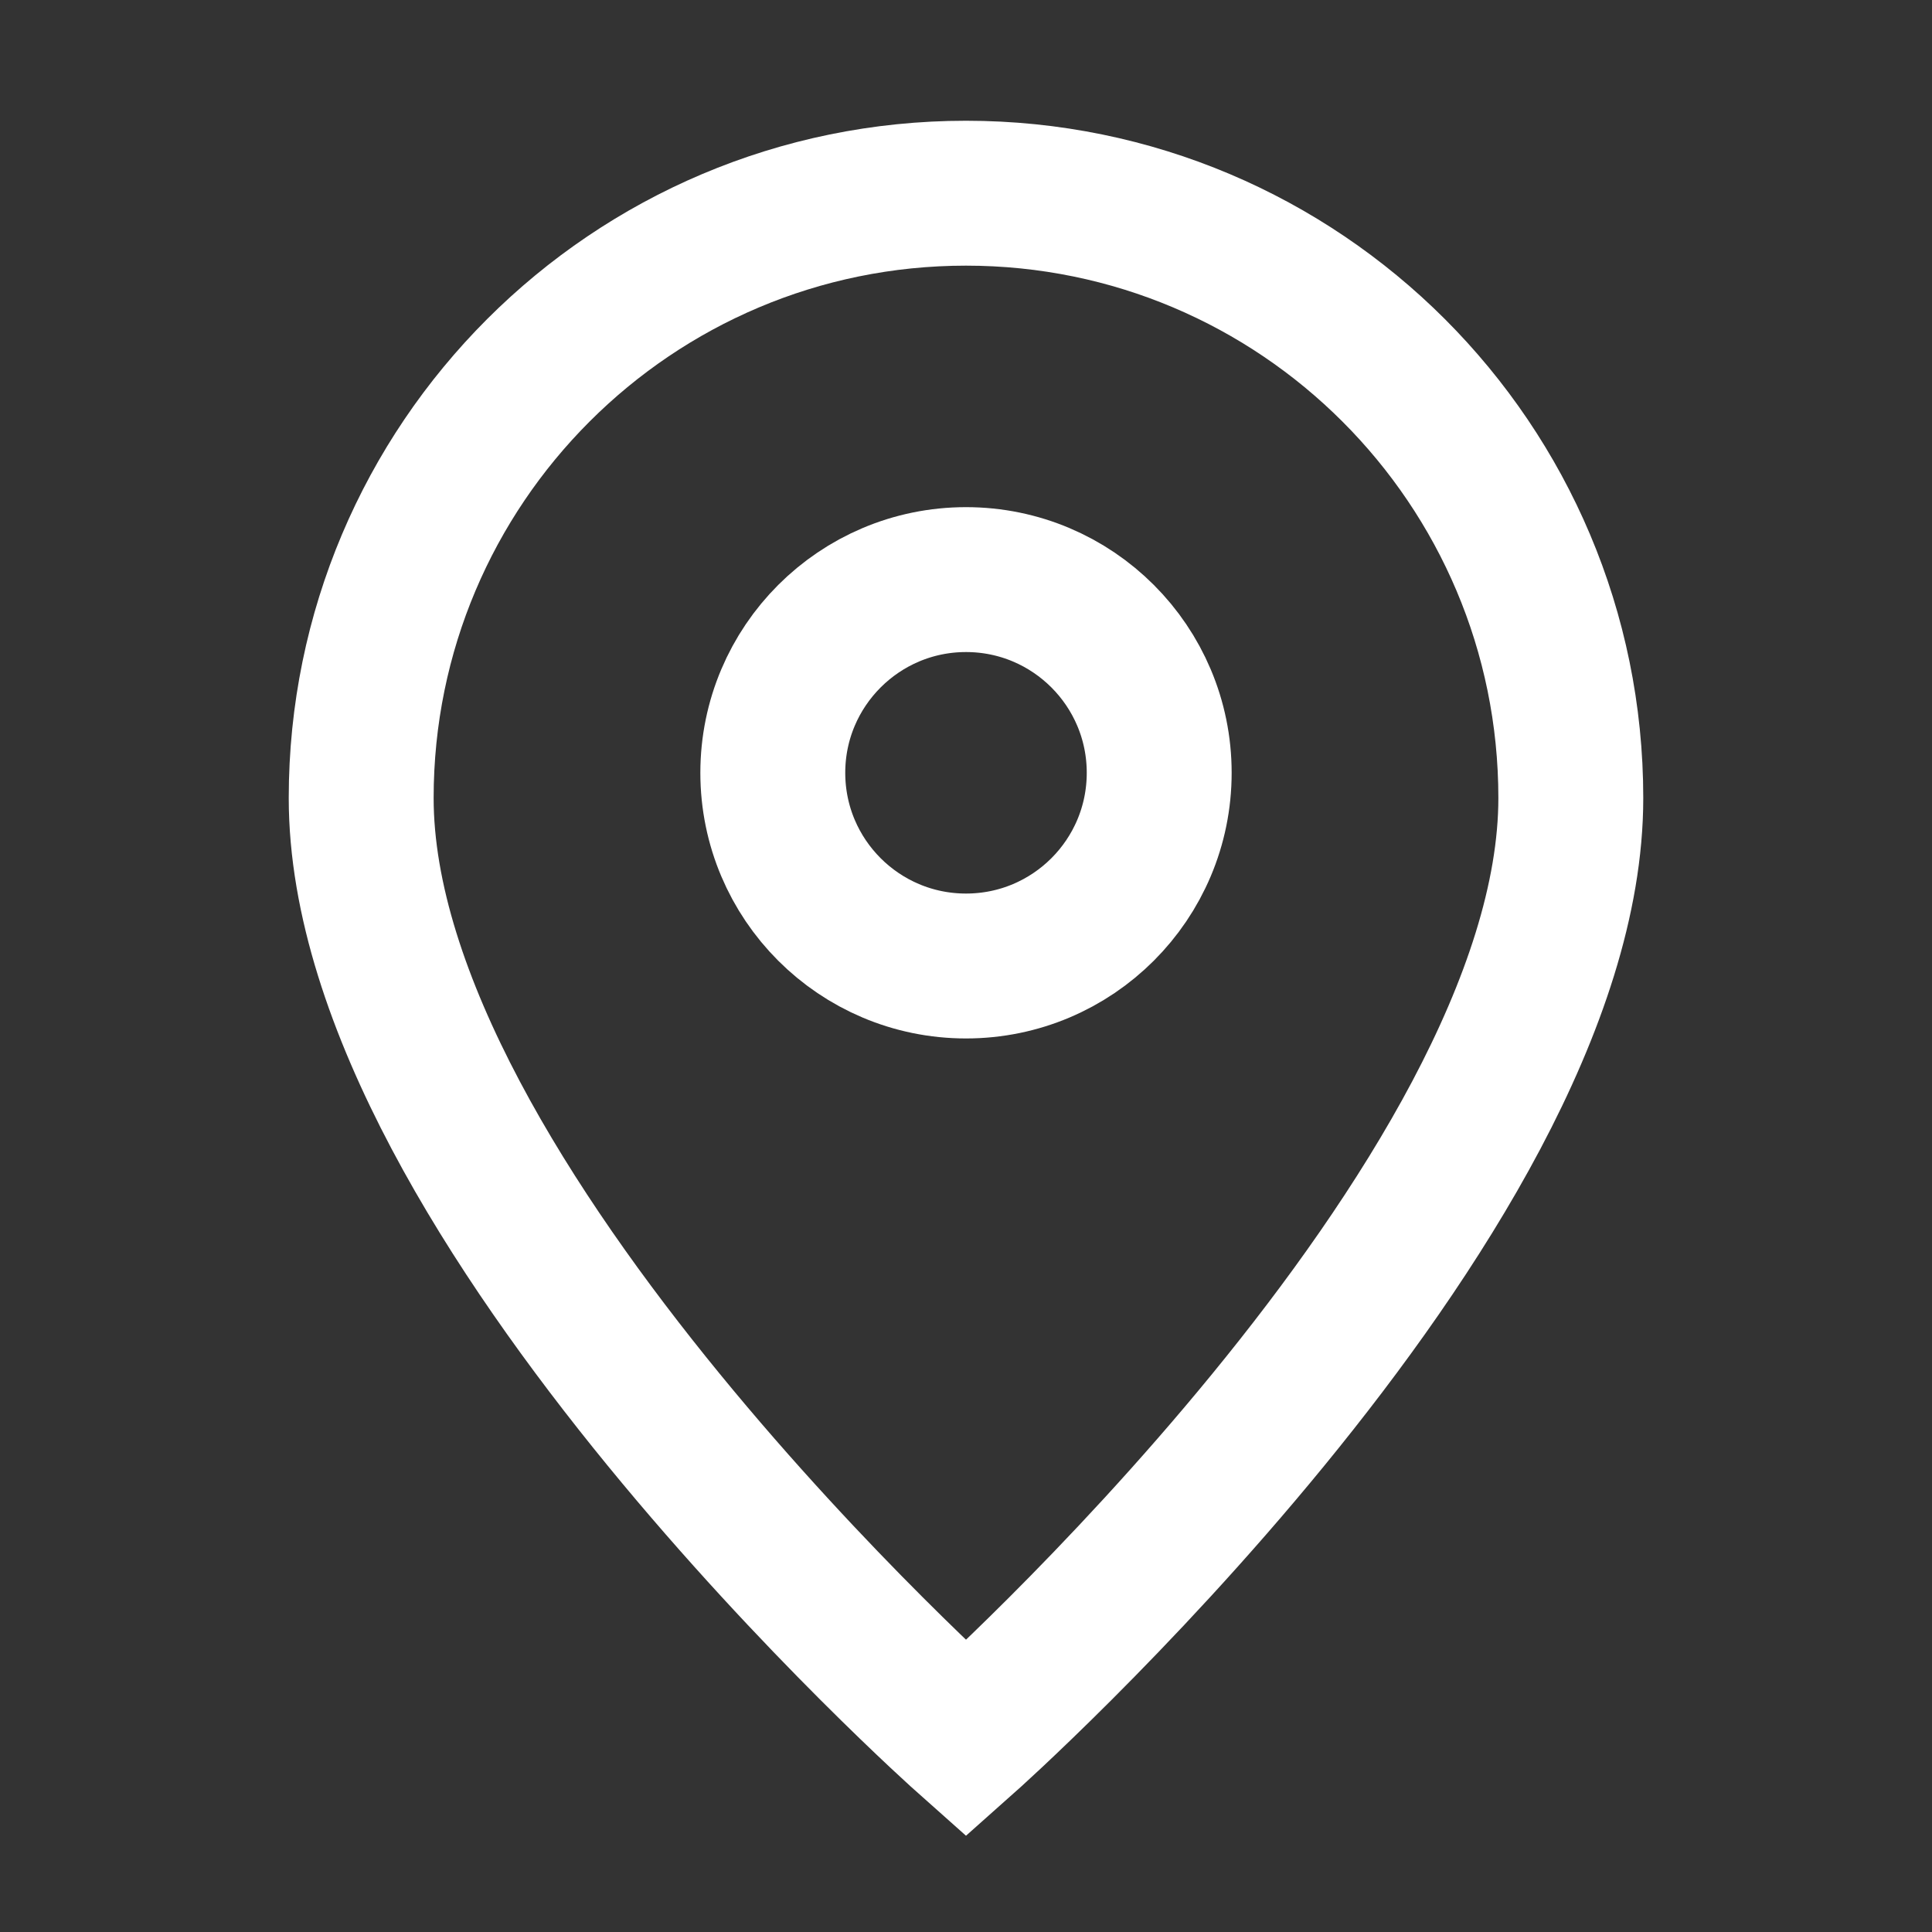 <svg xmlns="http://www.w3.org/2000/svg" width="20" height="20" viewBox="0 0 20 20" fill="none">
  <rect x="0" y="0" width="20" height="20" fill="#333333" stroke="none"/>
  <path d="M10 18C10 18 16.261 12.435 16.261 8.261C16.261 4.803 13.458 2 10 2C6.542 2 3.739 4.803 3.739 8.261C3.739 12.435 10 18 10 18Z" stroke="white" stroke-width="1.5"/>
  <path d="M12 8C12 9.105 11.105 10 10 10C8.896 10 8 9.105 8 8C8 6.896 8.896 6 10 6C11.105 6 12 6.896 12 8Z" stroke="white" stroke-width="1.5"/>
</svg>